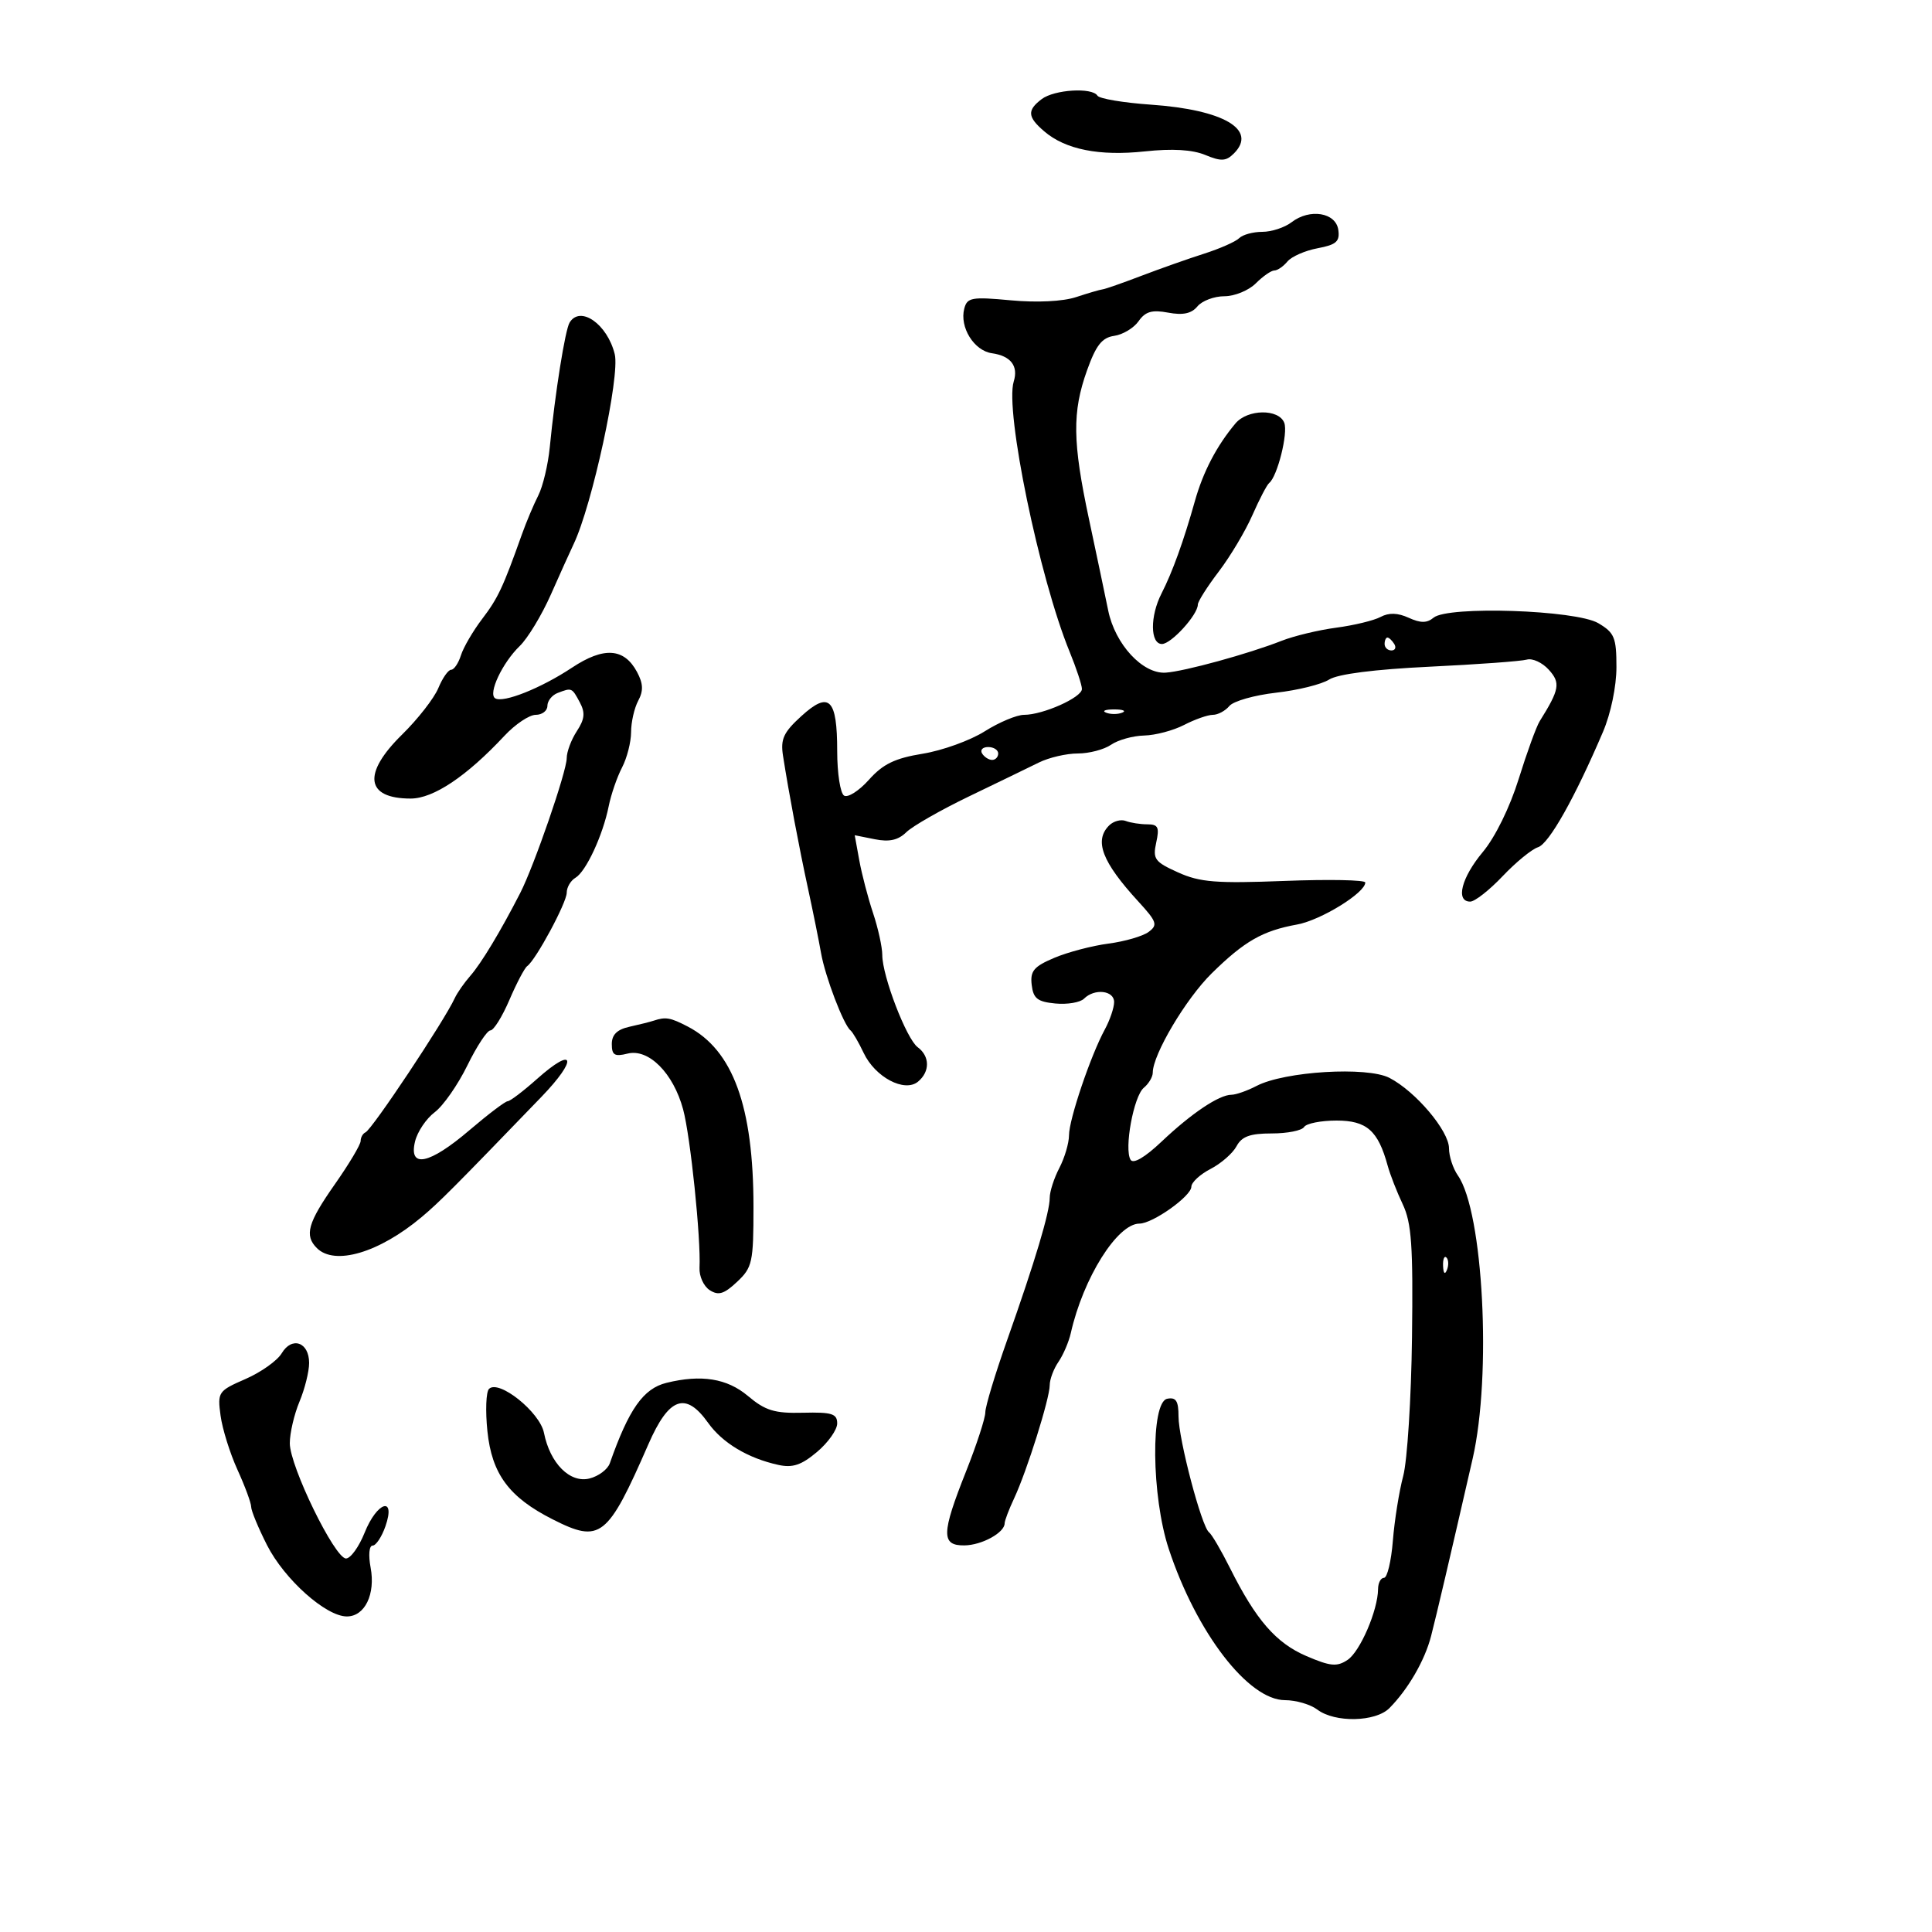 <svg xmlns="http://www.w3.org/2000/svg" width="300" height="300" viewBox="0 0 300 300" version="1.1">
	<path d="M 161.750 15.392 C 159.459 17.131, 159.543 18.164, 162.156 20.401 C 165.446 23.218, 170.701 24.265, 177.761 23.509 C 182.037 23.051, 185.151 23.234, 187.146 24.060 C 189.623 25.087, 190.382 25.047, 191.602 23.826 C 195.289 20.139, 190.016 17.039, 178.719 16.252 C 174.440 15.954, 170.701 15.325, 170.410 14.855 C 169.597 13.538, 163.711 13.903, 161.750 15.392 M 200.559 34.506 C 199.491 35.328, 197.444 36, 196.009 36 C 194.574 36, 192.958 36.442, 192.418 36.982 C 191.877 37.523, 189.425 38.607, 186.968 39.392 C 184.510 40.176, 180.125 41.725, 177.222 42.833 C 174.319 43.941, 171.619 44.884, 171.222 44.929 C 170.825 44.973, 168.967 45.516, 167.094 46.134 C 165.043 46.811, 161.010 47.009, 156.959 46.633 C 150.887 46.068, 150.183 46.194, 149.731 47.919 C 148.977 50.805, 151.238 54.456, 154.025 54.851 C 156.956 55.266, 158.162 56.834, 157.409 59.252 C 156.016 63.729, 161.396 89.741, 166.082 101.185 C 167.137 103.762, 168 106.373, 168 106.986 C 168 108.302, 161.958 111, 159.012 111 C 157.884 111, 155.131 112.155, 152.895 113.566 C 150.659 114.978, 146.333 116.539, 143.282 117.036 C 138.966 117.738, 137.112 118.635, 134.936 121.071 C 133.398 122.794, 131.658 123.907, 131.070 123.543 C 130.481 123.179, 130 120.074, 130 116.641 C 130 108.468, 128.762 107.258, 124.431 111.199 C 121.664 113.718, 121.180 114.766, 121.587 117.367 C 122.500 123.199, 124.058 131.471, 125.473 138 C 126.248 141.575, 127.157 146.075, 127.494 148 C 128.132 151.644, 130.986 159.132, 132.068 160 C 132.411 160.275, 133.327 161.846, 134.105 163.491 C 135.892 167.273, 140.463 169.690, 142.552 167.957 C 144.424 166.403, 144.400 164.016, 142.499 162.610 C 140.751 161.318, 137 151.556, 137 148.299 C 137 147.073, 136.356 144.142, 135.570 141.785 C 134.783 139.428, 133.820 135.744, 133.430 133.597 L 132.720 129.694 135.847 130.319 C 138.092 130.768, 139.471 130.459, 140.737 129.222 C 141.707 128.275, 146.100 125.767, 150.500 123.648 C 154.900 121.529, 159.774 119.167, 161.331 118.398 C 162.888 117.629, 165.600 117, 167.359 117 C 169.117 117, 171.443 116.389, 172.527 115.643 C 173.612 114.896, 175.925 114.253, 177.666 114.212 C 179.407 114.172, 182.197 113.432, 183.866 112.569 C 185.535 111.706, 187.543 111, 188.328 111 C 189.113 111, 190.268 110.382, 190.894 109.627 C 191.521 108.872, 194.786 107.943, 198.151 107.562 C 201.515 107.182, 205.220 106.264, 206.384 105.522 C 207.729 104.665, 213.420 103.938, 222 103.525 C 229.425 103.169, 236.212 102.673, 237.082 102.424 C 237.952 102.175, 239.486 102.880, 240.491 103.990 C 242.350 106.044, 242.173 107.046, 239.077 112 C 238.562 112.825, 237.096 116.854, 235.821 120.954 C 234.448 125.365, 232.175 129.995, 230.251 132.298 C 226.925 136.278, 225.980 140, 228.294 140 C 229.006 140, 231.269 138.226, 233.323 136.058 C 235.378 133.890, 237.854 131.864, 238.826 131.555 C 240.527 131.015, 244.548 123.870, 248.920 113.623 C 250.127 110.791, 251 106.583, 251 103.588 C 251 98.993, 250.693 98.250, 248.182 96.767 C 244.715 94.719, 224.846 94.053, 222.608 95.910 C 221.573 96.769, 220.597 96.773, 218.738 95.927 C 217.035 95.150, 215.663 95.110, 214.376 95.798 C 213.344 96.351, 210.250 97.101, 207.500 97.465 C 204.750 97.829, 200.925 98.748, 199 99.507 C 193.906 101.514, 183.895 104.263, 181 104.449 C 177.436 104.678, 173.151 100.045, 172.083 94.807 C 171.600 92.438, 170.259 86.063, 169.103 80.640 C 166.537 68.607, 166.476 63.988, 168.797 57.500 C 170.193 53.599, 171.120 52.423, 173.018 52.151 C 174.356 51.959, 176.059 50.933, 176.803 49.870 C 177.853 48.372, 178.882 48.075, 181.392 48.546 C 183.689 48.977, 185.008 48.695, 185.937 47.576 C 186.656 46.709, 188.540 46, 190.122 46 C 191.705 46, 193.900 45.100, 195 44 C 196.100 42.900, 197.395 42, 197.878 42 C 198.360 42, 199.276 41.372, 199.913 40.605 C 200.550 39.837, 202.658 38.912, 204.598 38.548 C 207.503 38.003, 208.069 37.500, 207.812 35.693 C 207.428 32.992, 203.386 32.331, 200.559 34.506 M 88.453 50.077 C 87.755 51.205, 86.192 61.023, 85.369 69.443 C 85.103 72.161, 84.299 75.536, 83.581 76.943 C 82.864 78.349, 81.717 81.075, 81.032 83 C 78.107 91.221, 77.324 92.887, 74.872 96.106 C 73.451 97.973, 71.968 100.513, 71.576 101.750 C 71.185 102.987, 70.500 104, 70.054 104 C 69.608 104, 68.711 105.282, 68.062 106.850 C 67.413 108.417, 64.883 111.661, 62.441 114.058 C 56.250 120.134, 56.766 124, 63.767 124 C 67.301 124, 72.450 120.554, 78.334 114.250 C 80.003 112.463, 82.185 111, 83.184 111 C 84.183 111, 85 110.373, 85 109.607 C 85 108.841, 85.712 107.941, 86.582 107.607 C 88.793 106.758, 88.803 106.763, 90.036 109.067 C 90.895 110.672, 90.791 111.670, 89.571 113.532 C 88.707 114.851, 88 116.737, 88 117.723 C 88 119.779, 82.947 134.432, 80.779 138.666 C 77.754 144.569, 74.744 149.570, 73.052 151.500 C 72.087 152.600, 70.988 154.175, 70.610 155 C 68.992 158.526, 57.784 175.374, 56.750 175.833 C 56.337 176.017, 56 176.620, 56 177.174 C 56 177.729, 54.200 180.748, 52 183.884 C 47.786 189.892, 47.237 191.837, 49.200 193.800 C 51.967 196.567, 58.867 194.526, 65.467 188.989 C 68.217 186.683, 70.367 184.525, 84.068 170.327 C 89.771 164.416, 89.265 162.307, 83.396 167.531 C 81.253 169.438, 79.199 170.999, 78.832 170.999 C 78.464 171, 75.791 173.025, 72.891 175.500 C 66.668 180.812, 63.425 181.484, 64.447 177.250 C 64.812 175.738, 66.188 173.692, 67.504 172.704 C 68.821 171.716, 71.099 168.453, 72.566 165.454 C 74.034 162.454, 75.648 160, 76.153 160 C 76.658 160, 77.983 157.872, 79.099 155.270 C 80.214 152.669, 81.457 150.306, 81.861 150.020 C 83.206 149.068, 88 140.167, 88 138.622 C 88 137.784, 88.610 136.740, 89.356 136.300 C 90.998 135.331, 93.605 129.718, 94.520 125.183 C 94.888 123.358, 95.818 120.658, 96.588 119.183 C 97.358 117.707, 97.990 115.233, 97.994 113.684 C 97.997 112.136, 98.496 109.942, 99.102 108.809 C 99.927 107.268, 99.881 106.146, 98.919 104.348 C 96.918 100.610, 93.755 100.400, 88.814 103.677 C 84.011 106.863, 78.140 109.205, 76.891 108.433 C 75.746 107.725, 78.001 102.925, 80.706 100.311 C 81.952 99.107, 84.128 95.507, 85.543 92.311 C 86.957 89.115, 88.543 85.600, 89.068 84.500 C 91.952 78.457, 96.294 58.410, 95.457 55 C 94.314 50.337, 90.115 47.386, 88.453 50.077 M 191.842 65.750 C 188.918 69.238, 186.817 73.262, 185.534 77.835 C 183.813 83.971, 182.037 88.886, 180.361 92.154 C 178.556 95.674, 178.593 100, 180.427 100 C 181.869 100, 186 95.458, 186 93.874 C 186 93.403, 187.463 91.097, 189.250 88.749 C 191.037 86.402, 193.388 82.460, 194.472 79.990 C 195.557 77.521, 196.730 75.275, 197.077 75 C 198.348 73.996, 200.037 67.259, 199.420 65.653 C 198.575 63.450, 193.719 63.512, 191.842 65.750 M 215 100 C 215 100.550, 215.477 101, 216.059 101 C 216.641 101, 216.840 100.550, 216.500 100 C 216.160 99.450, 215.684 99, 215.441 99 C 215.198 99, 215 99.450, 215 100 M 171.750 110.662 C 172.438 110.940, 173.563 110.940, 174.250 110.662 C 174.938 110.385, 174.375 110.158, 173 110.158 C 171.625 110.158, 171.063 110.385, 171.750 110.662 M 152.500 117 C 152.840 117.550, 153.541 118, 154.059 118 C 154.577 118, 155 117.550, 155 117 C 155 116.450, 154.298 116, 153.441 116 C 152.584 116, 152.160 116.450, 152.500 117 M 172.222 128.178 C 169.862 130.538, 171.129 133.841, 176.742 139.964 C 179.644 143.129, 179.814 143.627, 178.357 144.709 C 177.462 145.374, 174.653 146.190, 172.115 146.523 C 169.577 146.855, 165.790 147.852, 163.700 148.738 C 160.530 150.082, 159.950 150.775, 160.200 152.924 C 160.447 155.046, 161.095 155.557, 163.877 155.823 C 165.735 156, 167.737 155.663, 168.327 155.073 C 169.952 153.448, 173 153.789, 173 155.596 C 173 156.473, 172.351 158.386, 171.559 159.846 C 169.351 163.911, 166.001 173.809, 165.994 176.288 C 165.990 177.504, 165.315 179.789, 164.494 181.364 C 163.672 182.940, 163 185.026, 163 185.999 C 163 188.239, 160.727 195.833, 156.392 208.081 C 154.526 213.350, 153 218.401, 153 219.305 C 153 220.208, 151.650 224.346, 150 228.500 C 146.170 238.142, 146.129 240.010, 149.750 239.968 C 152.453 239.937, 156 237.992, 156 236.541 C 156 236.135, 156.665 234.384, 157.478 232.651 C 159.449 228.448, 163 217.156, 163 215.092 C 163 214.186, 163.610 212.557, 164.354 211.473 C 165.099 210.388, 165.963 208.375, 166.273 207 C 168.199 198.455, 173.502 190, 176.935 190 C 178.984 190, 184.985 185.737, 184.993 184.276 C 184.997 183.602, 186.337 182.360, 187.970 181.515 C 189.604 180.671, 191.420 179.084, 192.006 177.990 C 192.821 176.466, 194.101 176, 197.476 176 C 199.899 176, 202.160 175.550, 202.500 175 C 202.840 174.450, 205.106 174, 207.536 174 C 212.222 174, 213.987 175.556, 215.475 181 C 215.851 182.375, 216.905 185.075, 217.816 187 C 219.190 189.902, 219.436 193.439, 219.255 207.691 C 219.135 217.146, 218.521 226.821, 217.890 229.191 C 217.259 231.561, 216.536 236.088, 216.283 239.250 C 216.030 242.412, 215.412 245, 214.911 245 C 214.410 245, 213.993 245.787, 213.985 246.750 C 213.956 250.056, 211.200 256.455, 209.245 257.753 C 207.598 258.847, 206.587 258.752, 202.861 257.155 C 198.138 255.130, 195.021 251.541, 191 243.500 C 189.625 240.750, 188.157 238.245, 187.737 237.933 C 186.585 237.077, 183 223.460, 183 219.939 C 183 217.536, 182.613 216.929, 181.250 217.197 C 178.645 217.708, 178.790 232.360, 181.481 240.504 C 185.781 253.519, 193.839 264, 199.544 264 C 201.235 264, 203.491 264.661, 204.559 265.468 C 207.286 267.531, 213.605 267.399, 215.750 265.233 C 218.652 262.304, 221.244 257.824, 222.214 254.059 C 223.088 250.670, 225.145 241.890, 228.672 226.500 C 231.646 213.522, 230.324 188.170, 226.379 182.527 C 225.621 181.443, 225 179.546, 225 178.312 C 225 175.603, 219.822 169.476, 215.754 167.373 C 212.277 165.575, 199.469 166.351, 195.113 168.624 C 193.676 169.374, 191.922 169.990, 191.215 169.994 C 189.289 170.003, 185 172.880, 180.367 177.271 C 177.782 179.720, 175.980 180.776, 175.556 180.091 C 174.525 178.423, 176.032 170.219, 177.609 168.910 C 178.374 168.275, 179 167.219, 179 166.565 C 179 163.751, 184.140 155.090, 188.150 151.145 C 193.240 146.139, 196.053 144.530, 201.417 143.557 C 205.099 142.889, 212 138.636, 212 137.035 C 212 136.634, 206.359 136.524, 199.466 136.790 C 188.825 137.200, 186.325 137, 182.924 135.466 C 179.300 133.832, 178.976 133.387, 179.538 130.829 C 180.058 128.460, 179.834 128, 178.161 128 C 177.063 128, 175.552 127.765, 174.804 127.478 C 174.056 127.191, 172.894 127.506, 172.222 128.178 M 101.500 158.491 C 100.950 158.675, 99.263 159.098, 97.750 159.432 C 95.821 159.857, 95 160.662, 95 162.127 C 95 163.845, 95.436 164.107, 97.448 163.602 C 100.720 162.781, 104.552 166.627, 106.074 172.259 C 107.212 176.468, 108.853 192.325, 108.621 196.869 C 108.554 198.172, 109.267 199.732, 110.205 200.336 C 111.561 201.208, 112.431 200.944, 114.455 199.042 C 116.826 196.815, 117 196.018, 117 187.406 C 117 171.806, 113.811 163.053, 106.800 159.405 C 104.093 157.997, 103.361 157.871, 101.500 158.491 M 224.079 196.583 C 224.127 197.748, 224.364 197.985, 224.683 197.188 C 224.972 196.466, 224.936 195.603, 224.604 195.271 C 224.272 194.939, 224.036 195.529, 224.079 196.583 M 43.741 210.139 C 43.058 211.284, 40.529 213.081, 38.121 214.131 C 33.880 215.979, 33.758 216.158, 34.247 219.801 C 34.524 221.871, 35.707 225.662, 36.876 228.227 C 38.044 230.792, 39 233.380, 39 233.978 C 39 234.577, 40.106 237.248, 41.457 239.915 C 44.152 245.234, 50.603 251, 53.859 251 C 56.654 251, 58.326 247.551, 57.546 243.395 C 57.186 241.476, 57.321 240, 57.857 240 C 58.378 240, 59.275 238.650, 59.850 237 C 61.506 232.249, 58.552 233.163, 56.617 238 C 55.736 240.200, 54.436 242, 53.727 242 C 51.983 242, 45 227.683, 45 224.106 C 45 222.532, 45.675 219.629, 46.500 217.654 C 47.325 215.680, 48 212.973, 48 211.639 C 48 208.407, 45.333 207.468, 43.741 210.139 M 103.500 214.724 C 99.894 215.610, 97.654 218.788, 94.690 227.220 C 94.358 228.166, 92.941 229.228, 91.541 229.579 C 88.508 230.340, 85.412 227.238, 84.467 222.492 C 83.823 219.255, 77.444 214.156, 75.932 215.668 C 75.471 216.129, 75.359 219.081, 75.684 222.227 C 76.372 228.890, 79.038 232.492, 85.827 235.929 C 93.223 239.673, 94.334 238.800, 100.687 224.250 C 103.871 216.958, 106.463 216.032, 109.957 220.939 C 112.179 224.060, 116.138 226.432, 120.854 227.468 C 123.080 227.957, 124.436 227.504, 126.864 225.461 C 128.589 224.010, 130 222.016, 130 221.031 C 130 219.518, 129.175 219.260, 124.695 219.370 C 120.260 219.479, 118.854 219.049, 116.119 216.750 C 112.896 214.041, 108.892 213.398, 103.500 214.724" stroke="none" fill="black" fill-rule="evenodd"/>
</svg>